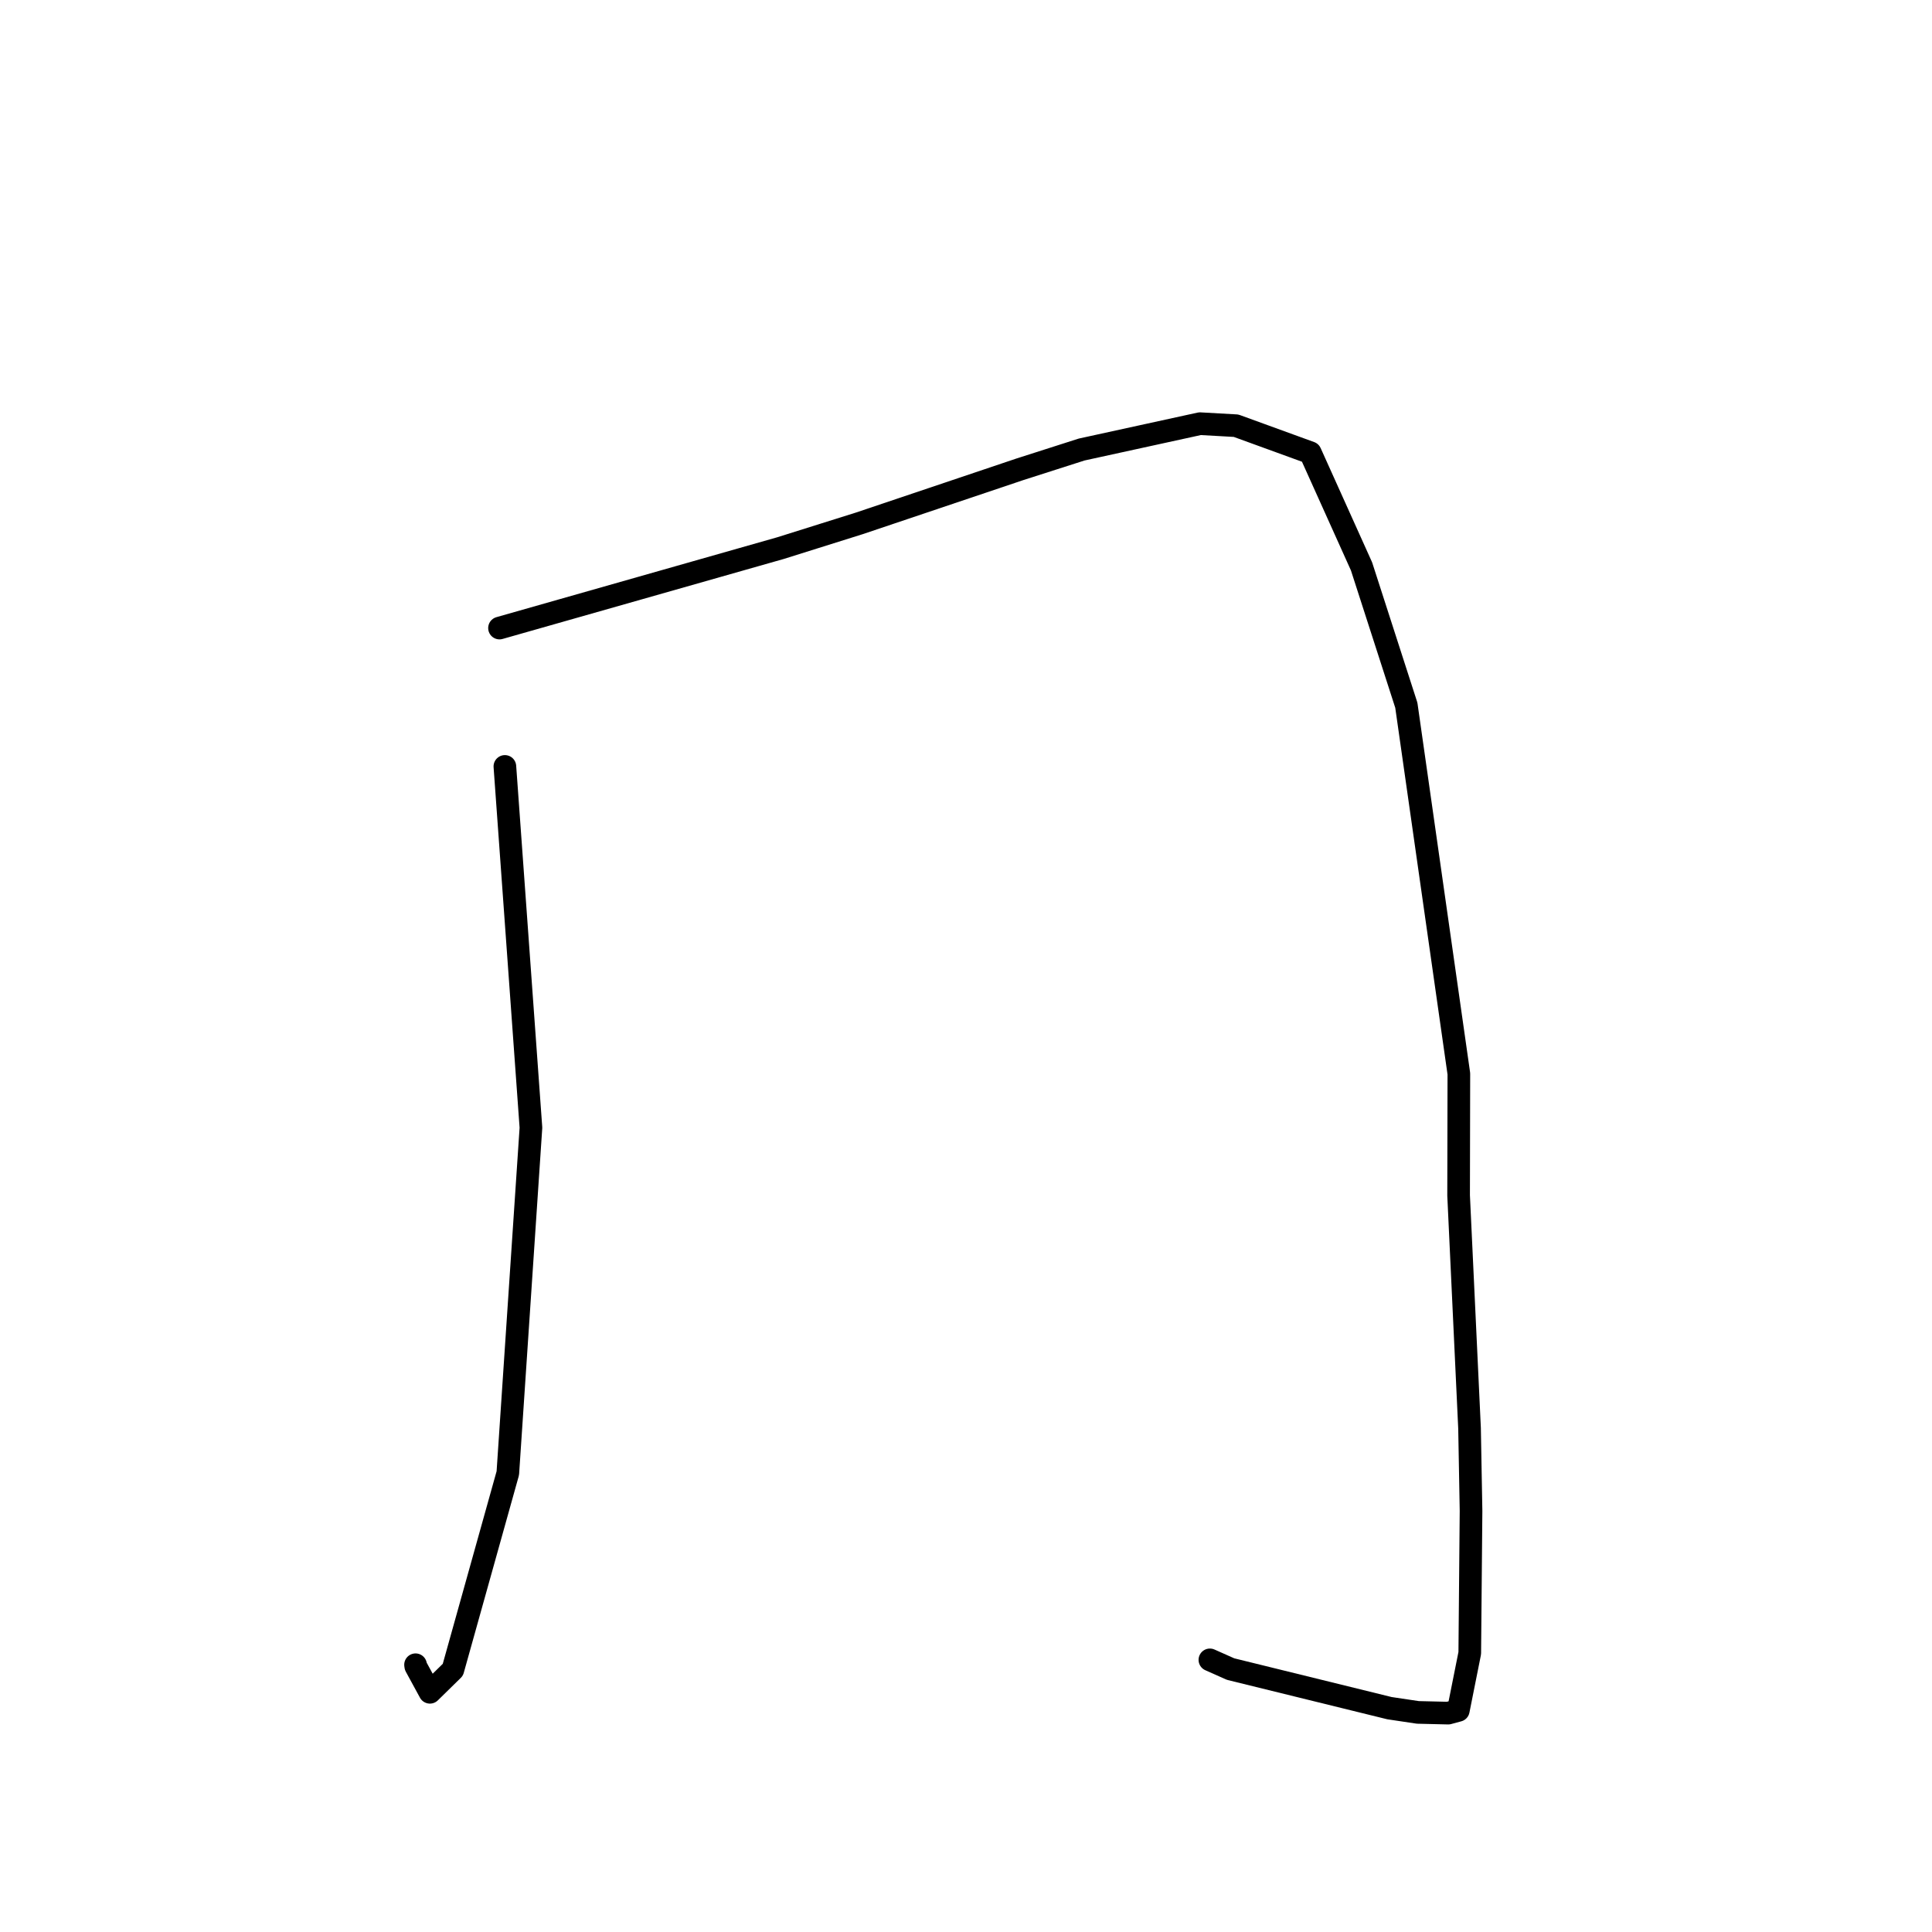 <?xml version="1.0" standalone="no"?>
    <svg width="256" height="256" xmlns="http://www.w3.org/2000/svg" version="1.1">
    <polyline stroke="black" stroke-width="3" stroke-linecap="round" fill="transparent" stroke-linejoin="round" points="66.899 101.555 68.626 125.489 70.352 149.423 67.289 195.2 60.006 221.256 56.966 224.237 55.093 220.798 55.062 220.587 " />
        <polyline stroke="black" stroke-width="3" stroke-linecap="round" fill="transparent" stroke-linejoin="round" points="66.187 83.221 84.805 77.925 103.423 72.628 113.863 69.349 135.156 62.18 143.324 59.565 159 56.139 163.782 56.407 173.624 59.987 180.41 75.051 186.346 93.448 193.306 142.28 193.273 158.403 194.722 189.256 194.92 200.199 194.751 219.043 193.235 226.637 191.895 226.998 187.873 226.902 184.111 226.34 163.056 221.161 160.317 219.941 " />
        </svg>